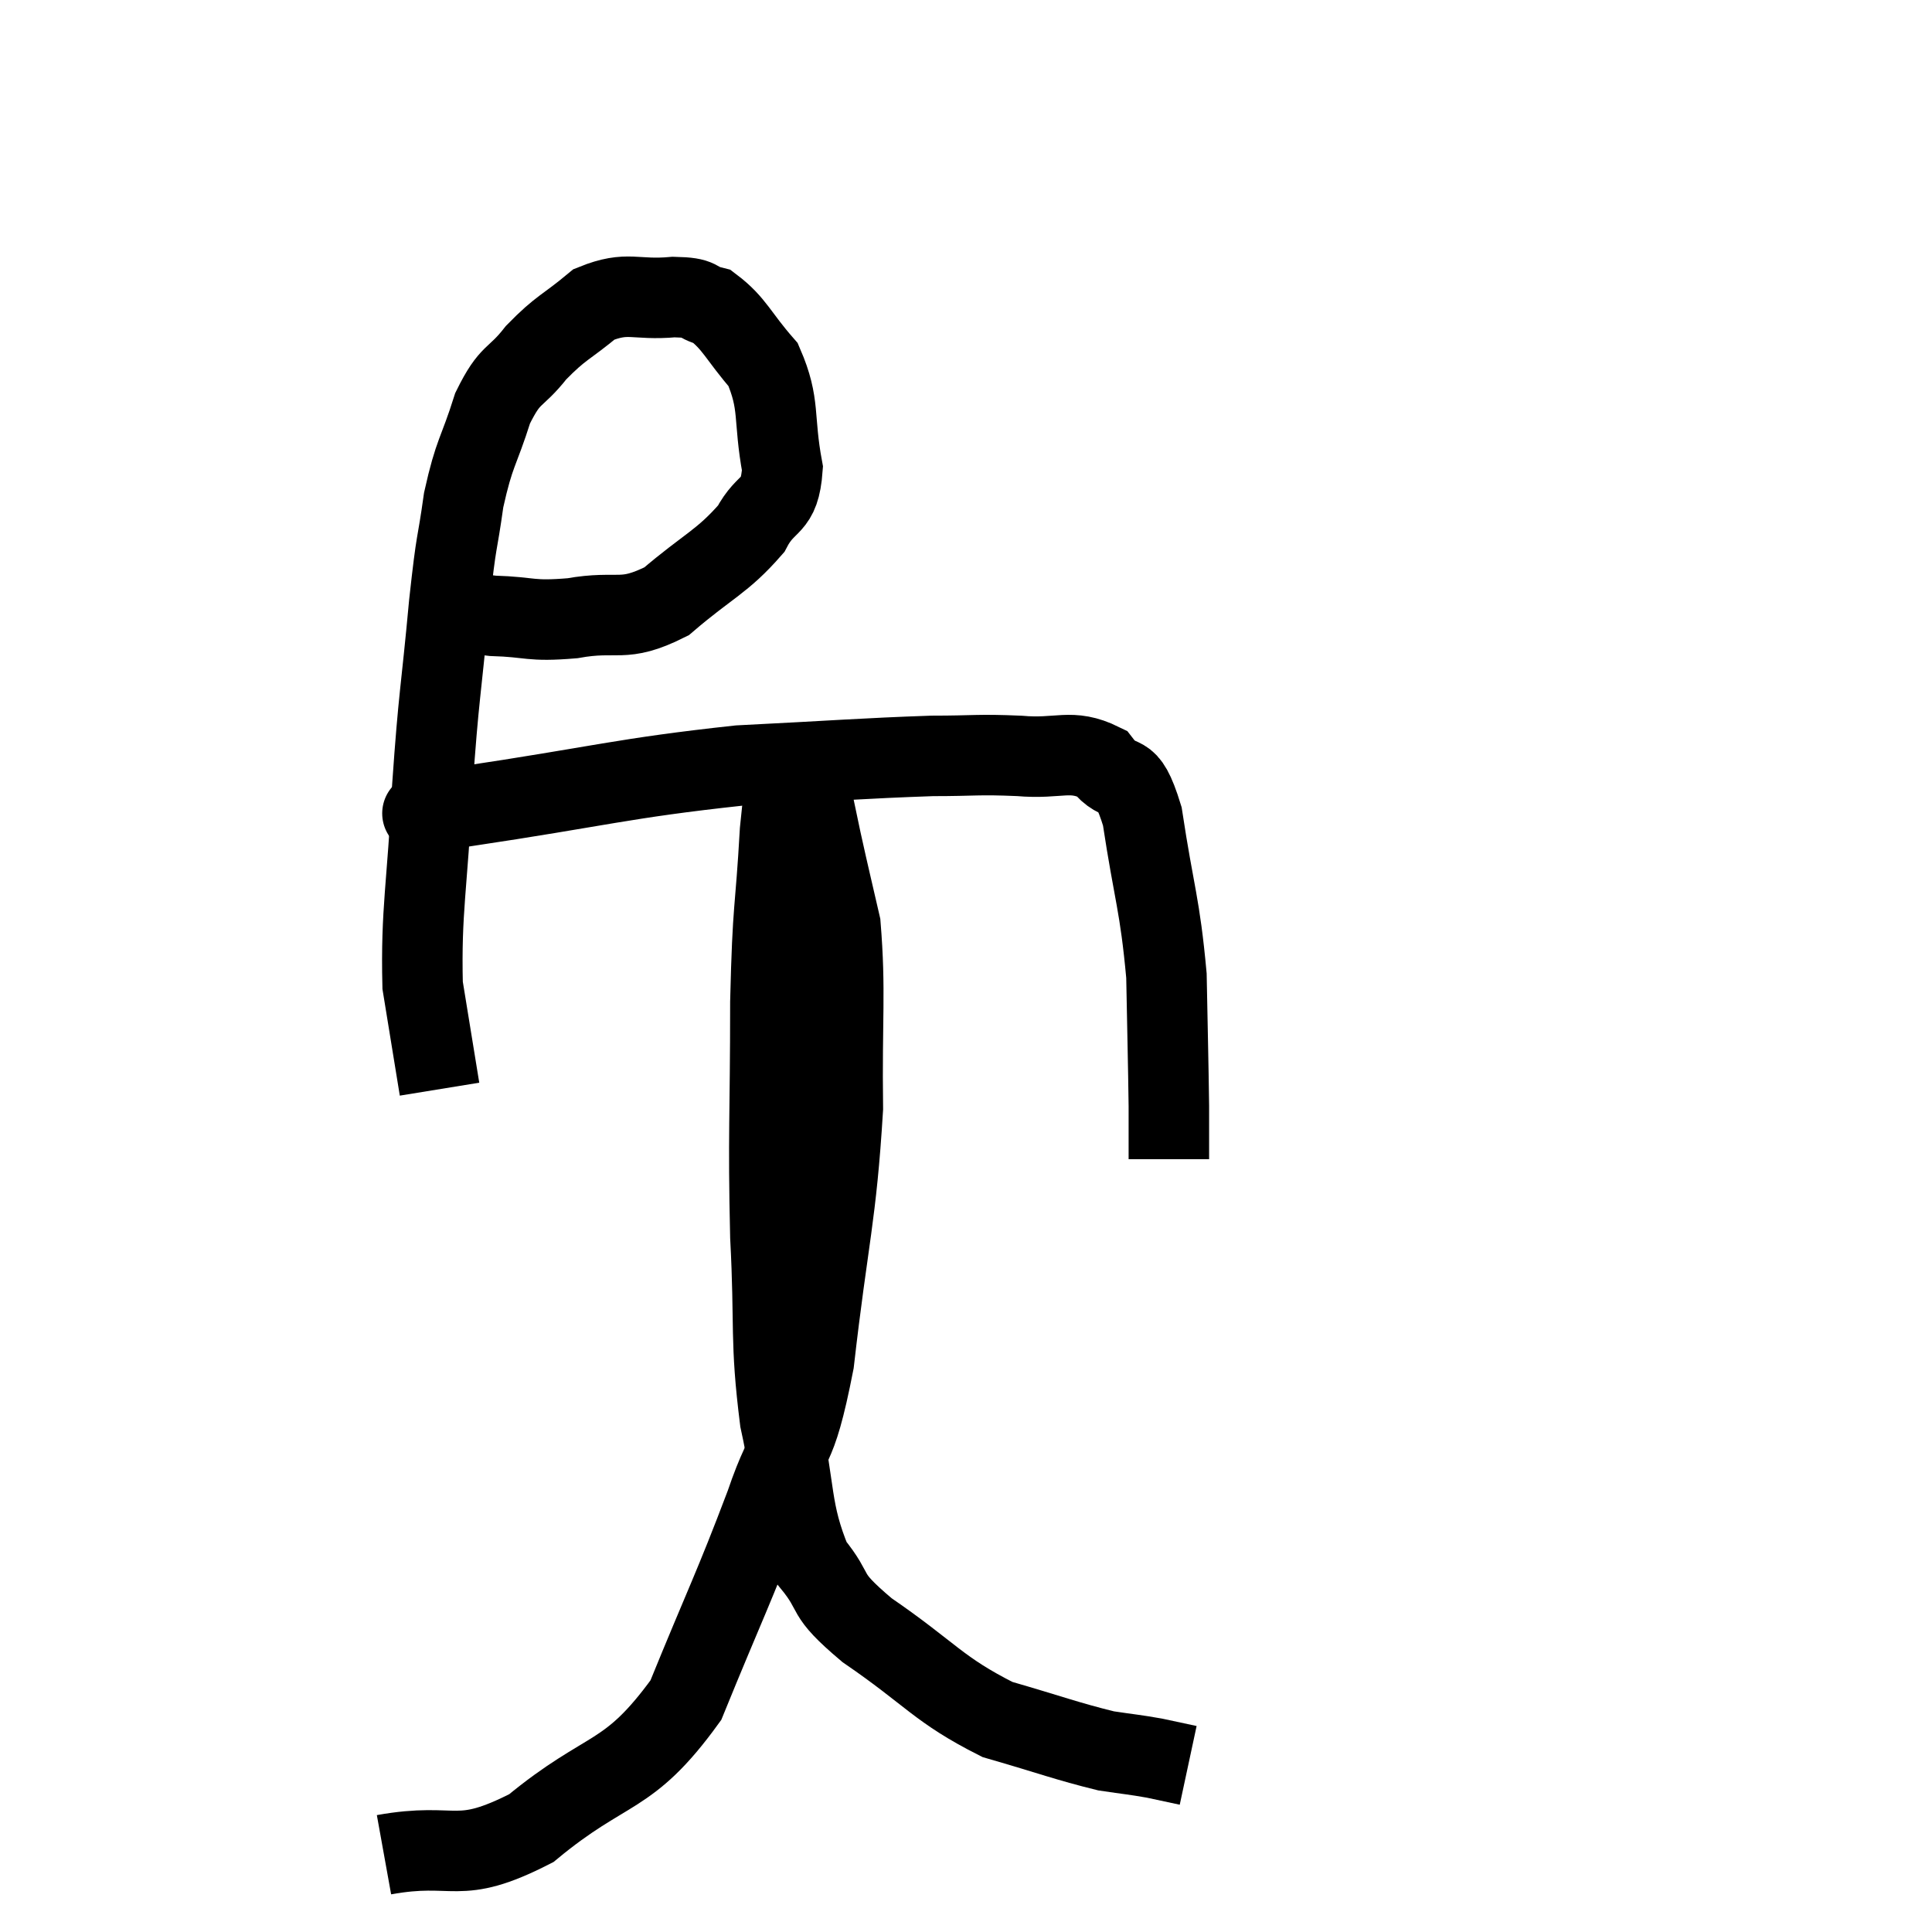 <svg width="48" height="48" viewBox="0 0 48 48" xmlns="http://www.w3.org/2000/svg"><path d="M 10.86 15 C 11.55 15.15, 11.4 15.21, 12.24 15.3 C 13.23 15.33, 13.14 15.45, 14.22 15.36 C 15.39 15.15, 15.45 15.495, 16.56 14.94 C 17.61 14.04, 17.94 13.965, 18.66 13.14 C 19.05 12.39, 19.365 12.66, 19.44 11.64 C 19.2 10.35, 19.395 10.065, 18.96 9.06 C 18.33 8.34, 18.255 8.04, 17.7 7.62 C 17.22 7.5, 17.475 7.395, 16.74 7.38 C 15.75 7.47, 15.615 7.215, 14.76 7.56 C 14.04 8.16, 13.95 8.115, 13.32 8.76 C 12.78 9.45, 12.69 9.225, 12.24 10.14 C 11.88 11.28, 11.79 11.205, 11.52 12.42 C 11.34 13.71, 11.355 13.215, 11.16 15 C 10.95 17.28, 10.905 17.19, 10.74 19.56 C 10.62 22.02, 10.455 22.605, 10.5 24.48 C 10.71 25.77, 10.815 26.415, 10.92 27.06 L 10.92 27.06" fill="none" stroke="black" stroke-width="2"></path><path d="M 10.62 20.22 C 11.07 20.13, 9.585 20.34, 11.52 20.04 C 14.94 19.53, 15.45 19.335, 18.36 19.02 C 20.76 18.9, 21.42 18.84, 23.16 18.78 C 24.24 18.78, 24.27 18.735, 25.32 18.78 C 26.34 18.87, 26.595 18.585, 27.36 18.96 C 27.87 19.62, 27.975 18.96, 28.38 20.28 C 28.68 22.26, 28.815 22.44, 28.98 24.24 C 29.01 25.86, 29.025 26.34, 29.04 27.48 C 29.04 28.14, 29.04 28.47, 29.04 28.8 L 29.04 28.8" fill="none" stroke="black" stroke-width="2"></path><path d="M 9.54 46.08 C 11.37 45.75, 11.325 46.38, 13.2 45.42 C 15.12 43.83, 15.585 44.25, 17.04 42.24 C 18.03 39.81, 18.225 39.48, 19.02 37.38 C 19.62 35.61, 19.74 36.3, 20.22 33.84 C 20.58 30.69, 20.775 30.255, 20.94 27.54 C 20.91 25.26, 21.015 24.645, 20.88 22.98 C 20.64 21.93, 20.625 21.9, 20.4 20.88 C 20.19 19.89, 20.1 19.44, 19.98 18.9 C 19.95 18.81, 19.935 18.765, 19.92 18.72 L 19.92 18.72" fill="none" stroke="black" stroke-width="2"></path><path d="M 19.74 18.66 C 19.56 19.65, 19.53 19.08, 19.38 20.64 C 19.26 22.77, 19.2 22.38, 19.14 24.9 C 19.14 27.81, 19.08 28.125, 19.14 30.72 C 19.26 33, 19.125 33.255, 19.38 35.28 C 19.77 37.05, 19.62 37.515, 20.16 38.82 C 20.85 39.66, 20.385 39.525, 21.54 40.5 C 23.16 41.61, 23.295 41.97, 24.78 42.72 C 26.13 43.11, 26.505 43.26, 27.48 43.5 C 28.08 43.59, 28.17 43.59, 28.68 43.68 L 29.52 43.86" fill="none" stroke="black" stroke-width="2"></path></svg>